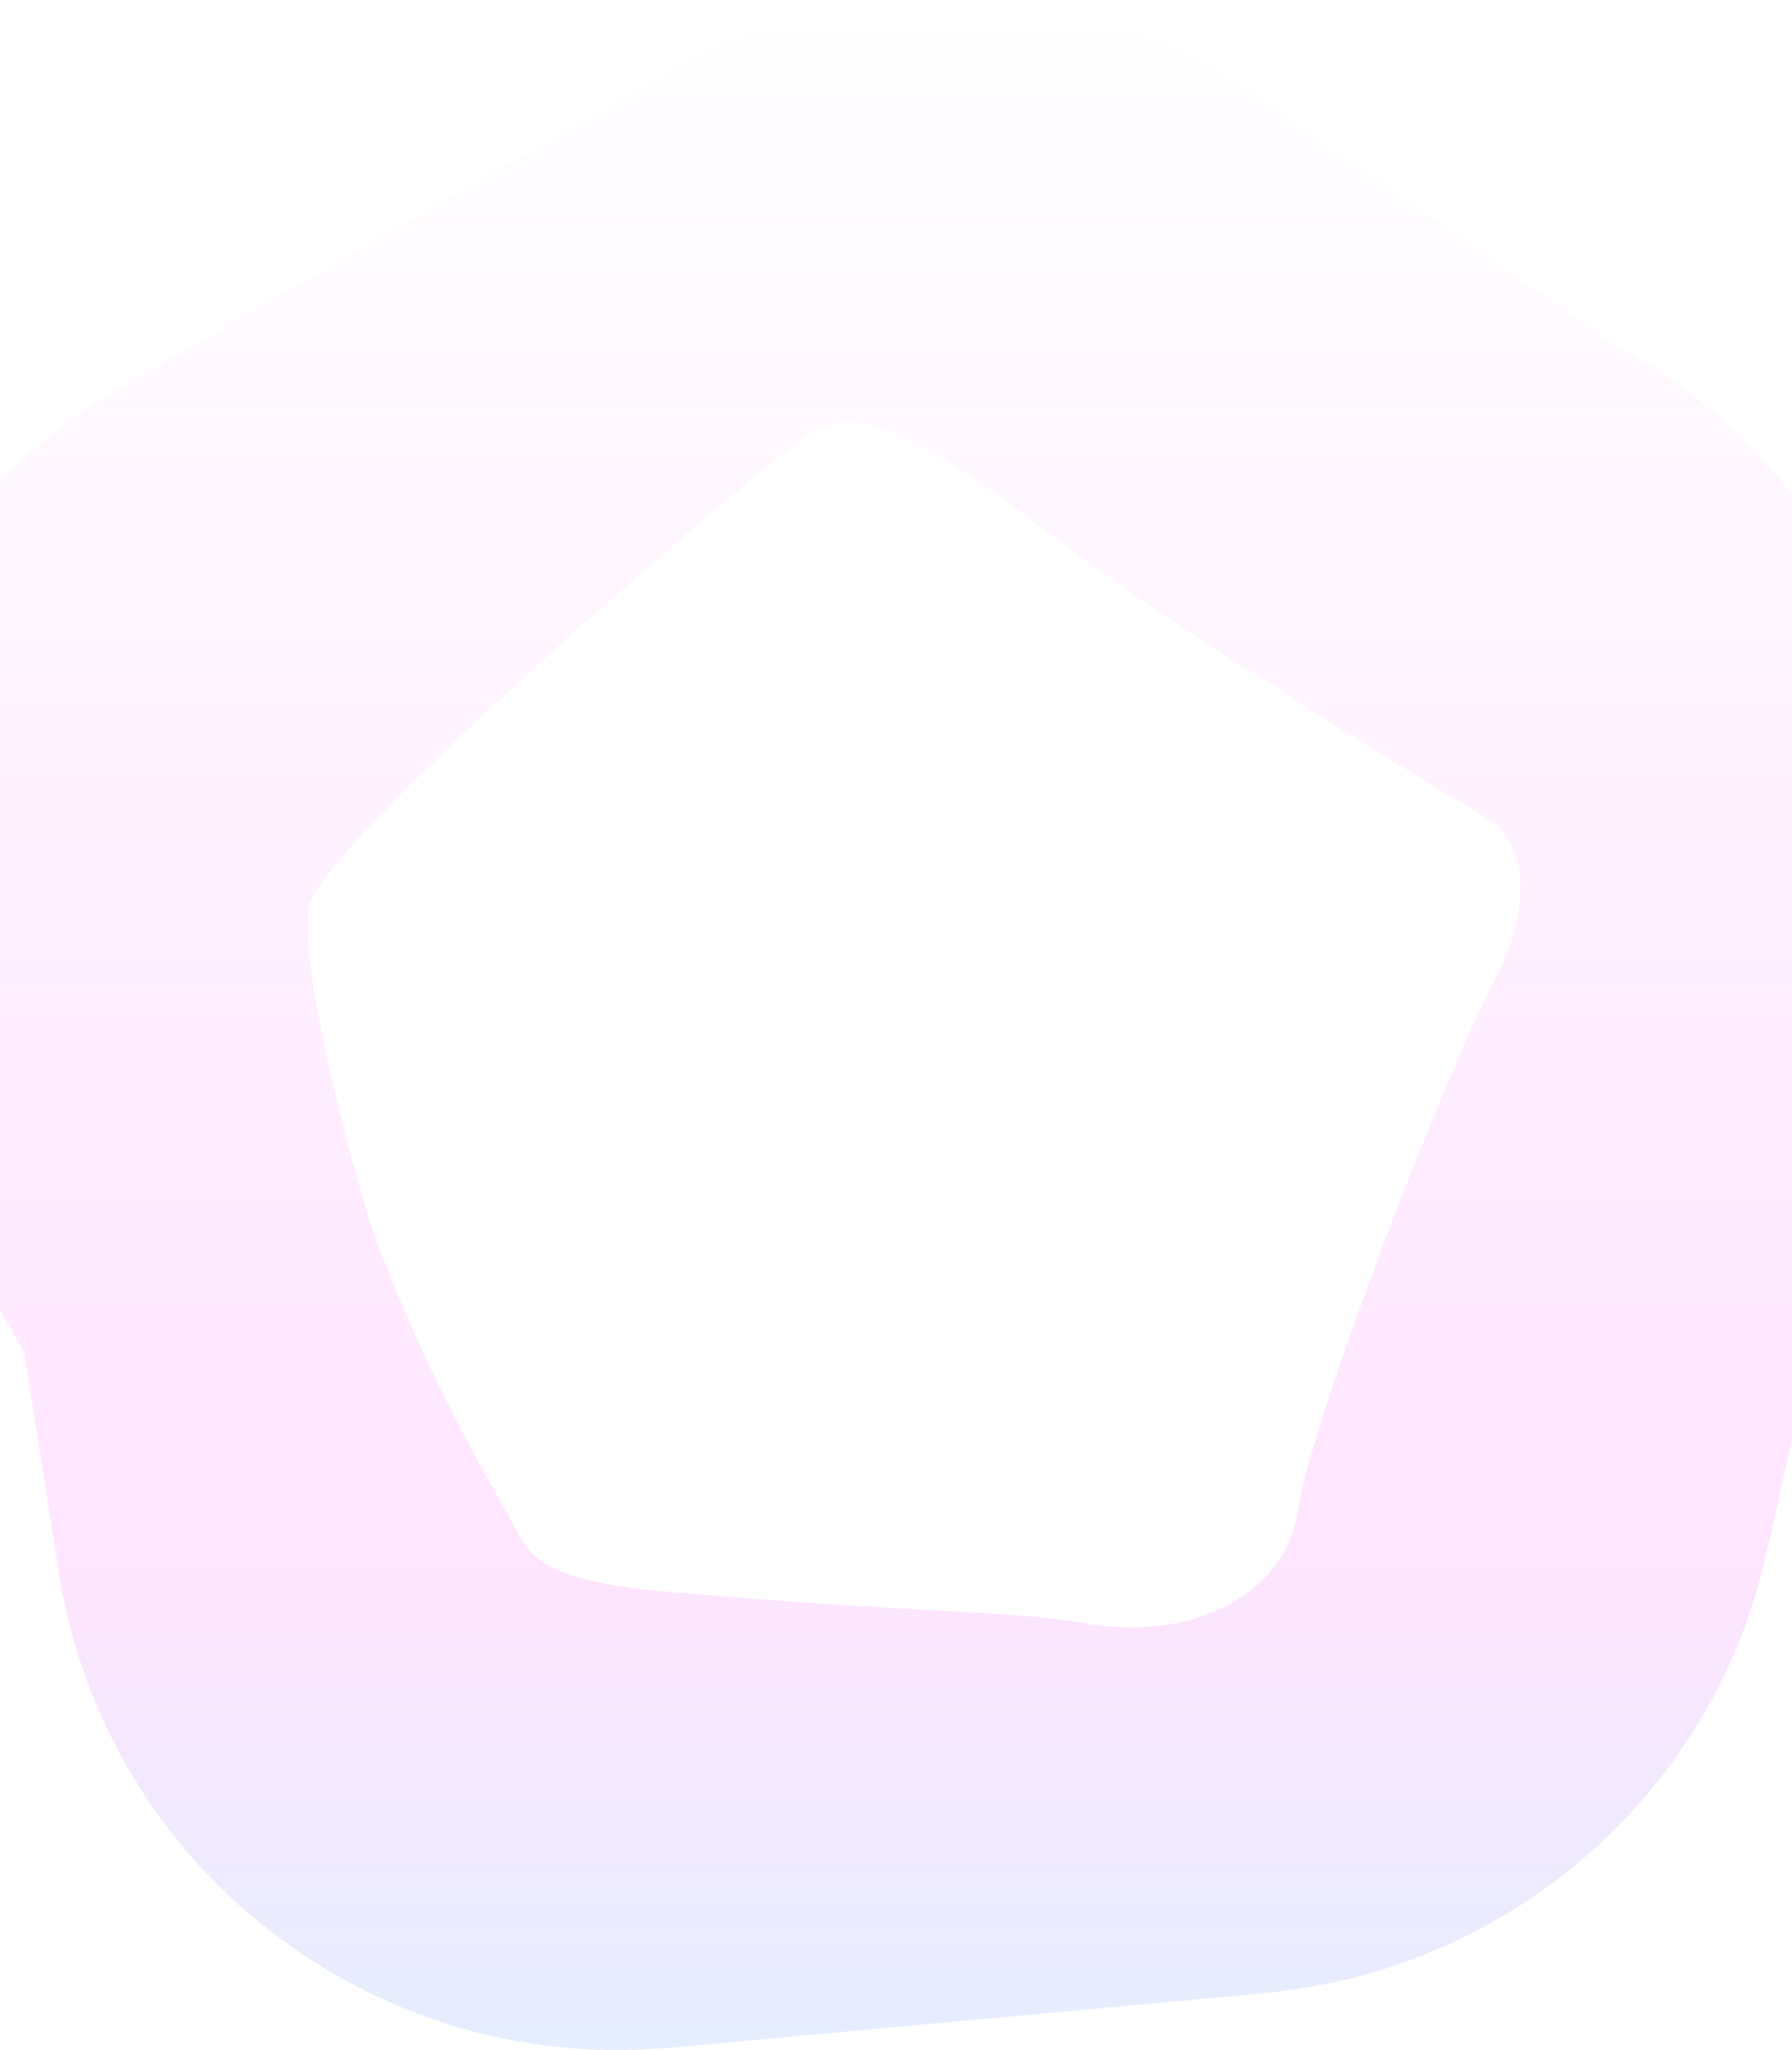 <svg width="375" height="429" viewBox="0 0 375 429" fill="none" xmlns="http://www.w3.org/2000/svg">
<path opacity="0.1" fill-rule="evenodd" clip-rule="evenodd" d="M337.813 72.127L272.977 27.2C267.739 22.858 262.168 19.008 256.338 15.671L254.903 14.676L254.897 14.859C219.817 -4.576 175.712 -5.66 138.452 15.85L25.099 81.294C-31.415 113.923 -50.779 186.187 -18.15 242.702L5.031 282.852L12.363 329.258C22.089 390.814 77.579 433.435 138.24 428.631L138.188 428.718L267.617 416.835L267.475 416.738C315.986 411.297 358.235 375.875 369.622 325.163L397.241 202.164C409.091 149.394 383.613 96.648 337.813 72.127ZM146.507 333.68C130.833 332.415 114.141 331.068 109.42 322.593C108.717 321.33 107.898 319.885 106.984 318.271C100.044 306.018 87.609 284.062 78.512 258.856C73.751 245.664 61.265 197.193 65.061 188.557C72.722 171.134 157.613 99.286 167.012 92.318C176.412 85.35 185.973 85.836 216.925 109.657C241.686 128.715 291.306 159.407 313.021 172.371C316.911 175.613 322.356 186.6 313.021 204.62C301.354 227.145 274.229 297.898 271.656 315.91C269.083 333.922 249.356 343.213 228.628 339.926C217.352 338.137 210.452 337.775 197.759 337.108C187.119 336.549 172.407 335.776 147.632 333.77C147.258 333.74 146.883 333.71 146.507 333.68Z" fill="url(#paint0_linear_165_5553)"/>
<defs>
<linearGradient id="paint0_linear_165_5553" x1="183.067" y1="429" x2="183.067" y2="1.7833e-05" gradientUnits="userSpaceOnUse">
<stop stop-color="#0058FF"/>
<stop offset="0.234" stop-color="#F700FE"/>
<stop offset="1" stop-color="#F700FE" stop-opacity="0"/>
</linearGradient>
</defs>
</svg>
